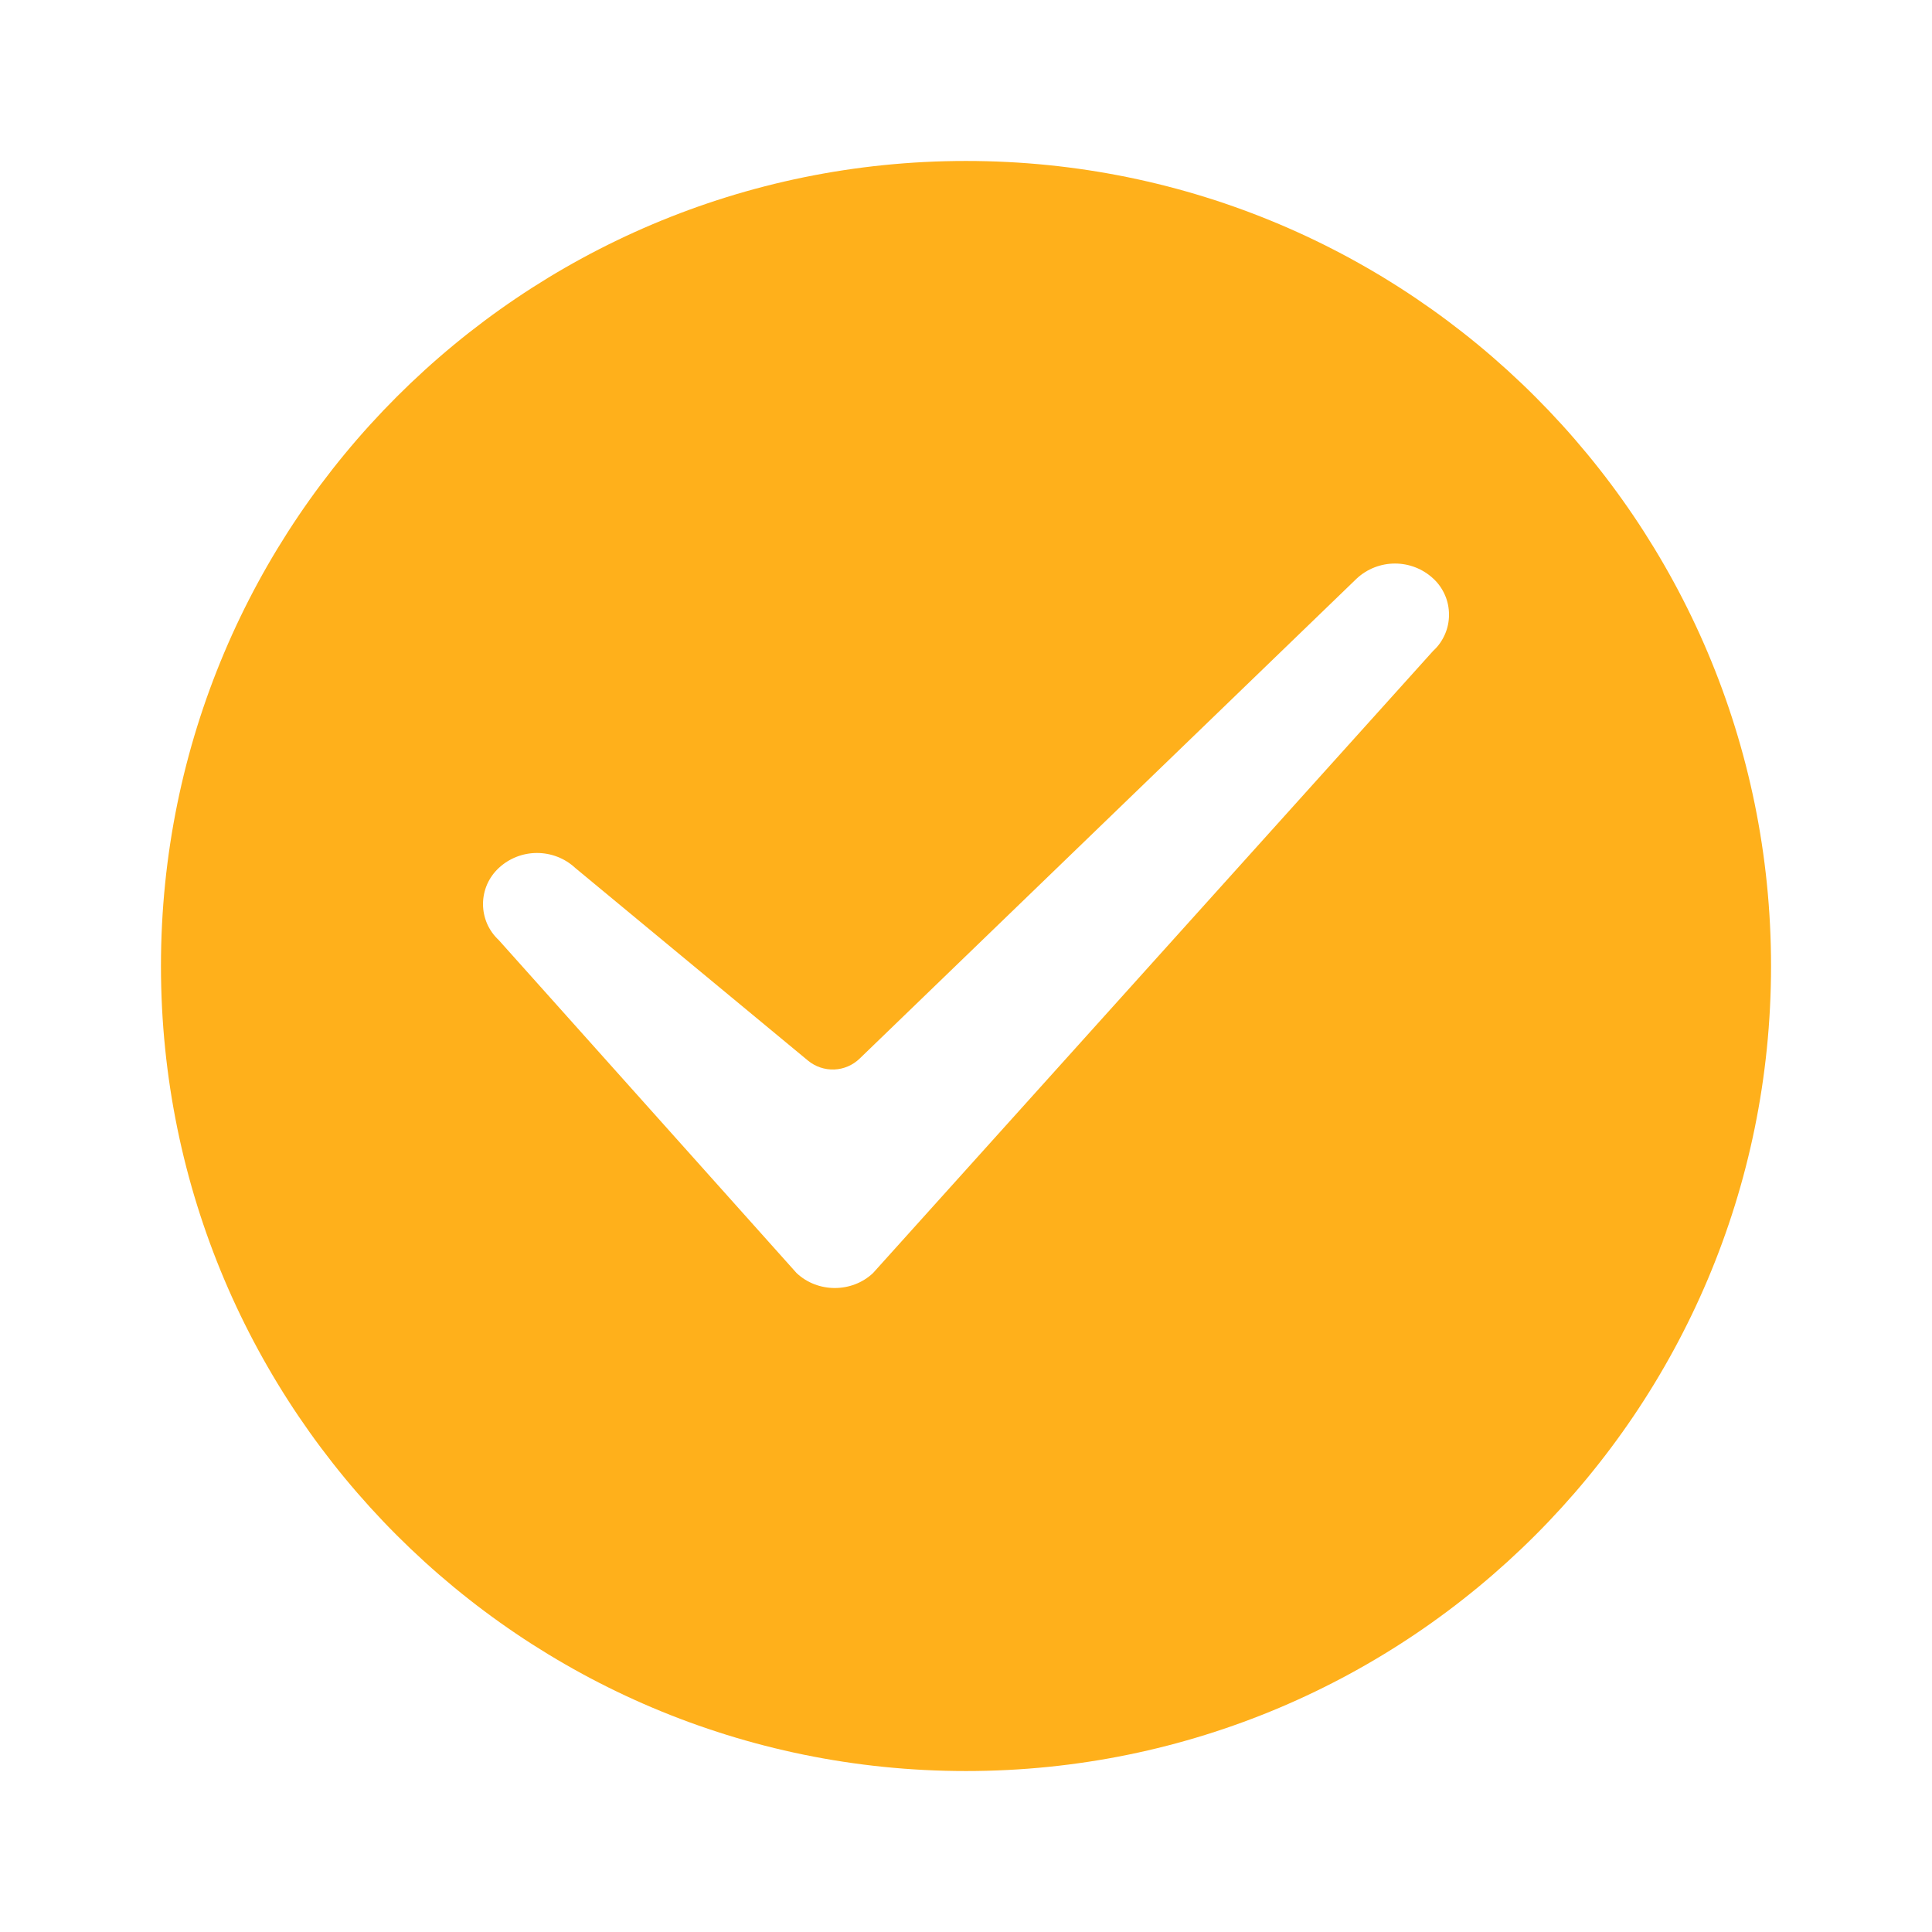 <svg width="16" height="16" viewBox="0 0 16 16" fill="none" xmlns="http://www.w3.org/2000/svg">
<path fill-rule="evenodd" clip-rule="evenodd" d="M8 14.667C11.682 14.667 14.667 11.682 14.667 8C14.667 4.318 11.682 1.333 8 1.333C4.318 1.333 1.333 4.318 1.333 8C1.333 11.682 4.318 14.667 8 14.667ZM6.909 8.857C6.987 8.854 7.062 8.822 7.119 8.767H7.119L11.236 4.791C11.322 4.711 11.435 4.667 11.553 4.667C11.67 4.667 11.783 4.711 11.869 4.791C11.911 4.829 11.943 4.875 11.966 4.927C11.989 4.979 12 5.034 12 5.091C12 5.147 11.989 5.202 11.966 5.254C11.943 5.306 11.911 5.352 11.869 5.39L7.23 10.543C7.055 10.708 6.772 10.708 6.597 10.543L4.131 7.786C4.09 7.748 4.057 7.702 4.034 7.65C4.012 7.599 4 7.543 4 7.487C4 7.431 4.012 7.375 4.034 7.324C4.057 7.272 4.09 7.226 4.131 7.188C4.217 7.108 4.33 7.064 4.447 7.064C4.565 7.064 4.678 7.108 4.764 7.188L6.692 8.784C6.753 8.834 6.83 8.86 6.909 8.857Z" fill="#FFB01B"/>
</svg>
